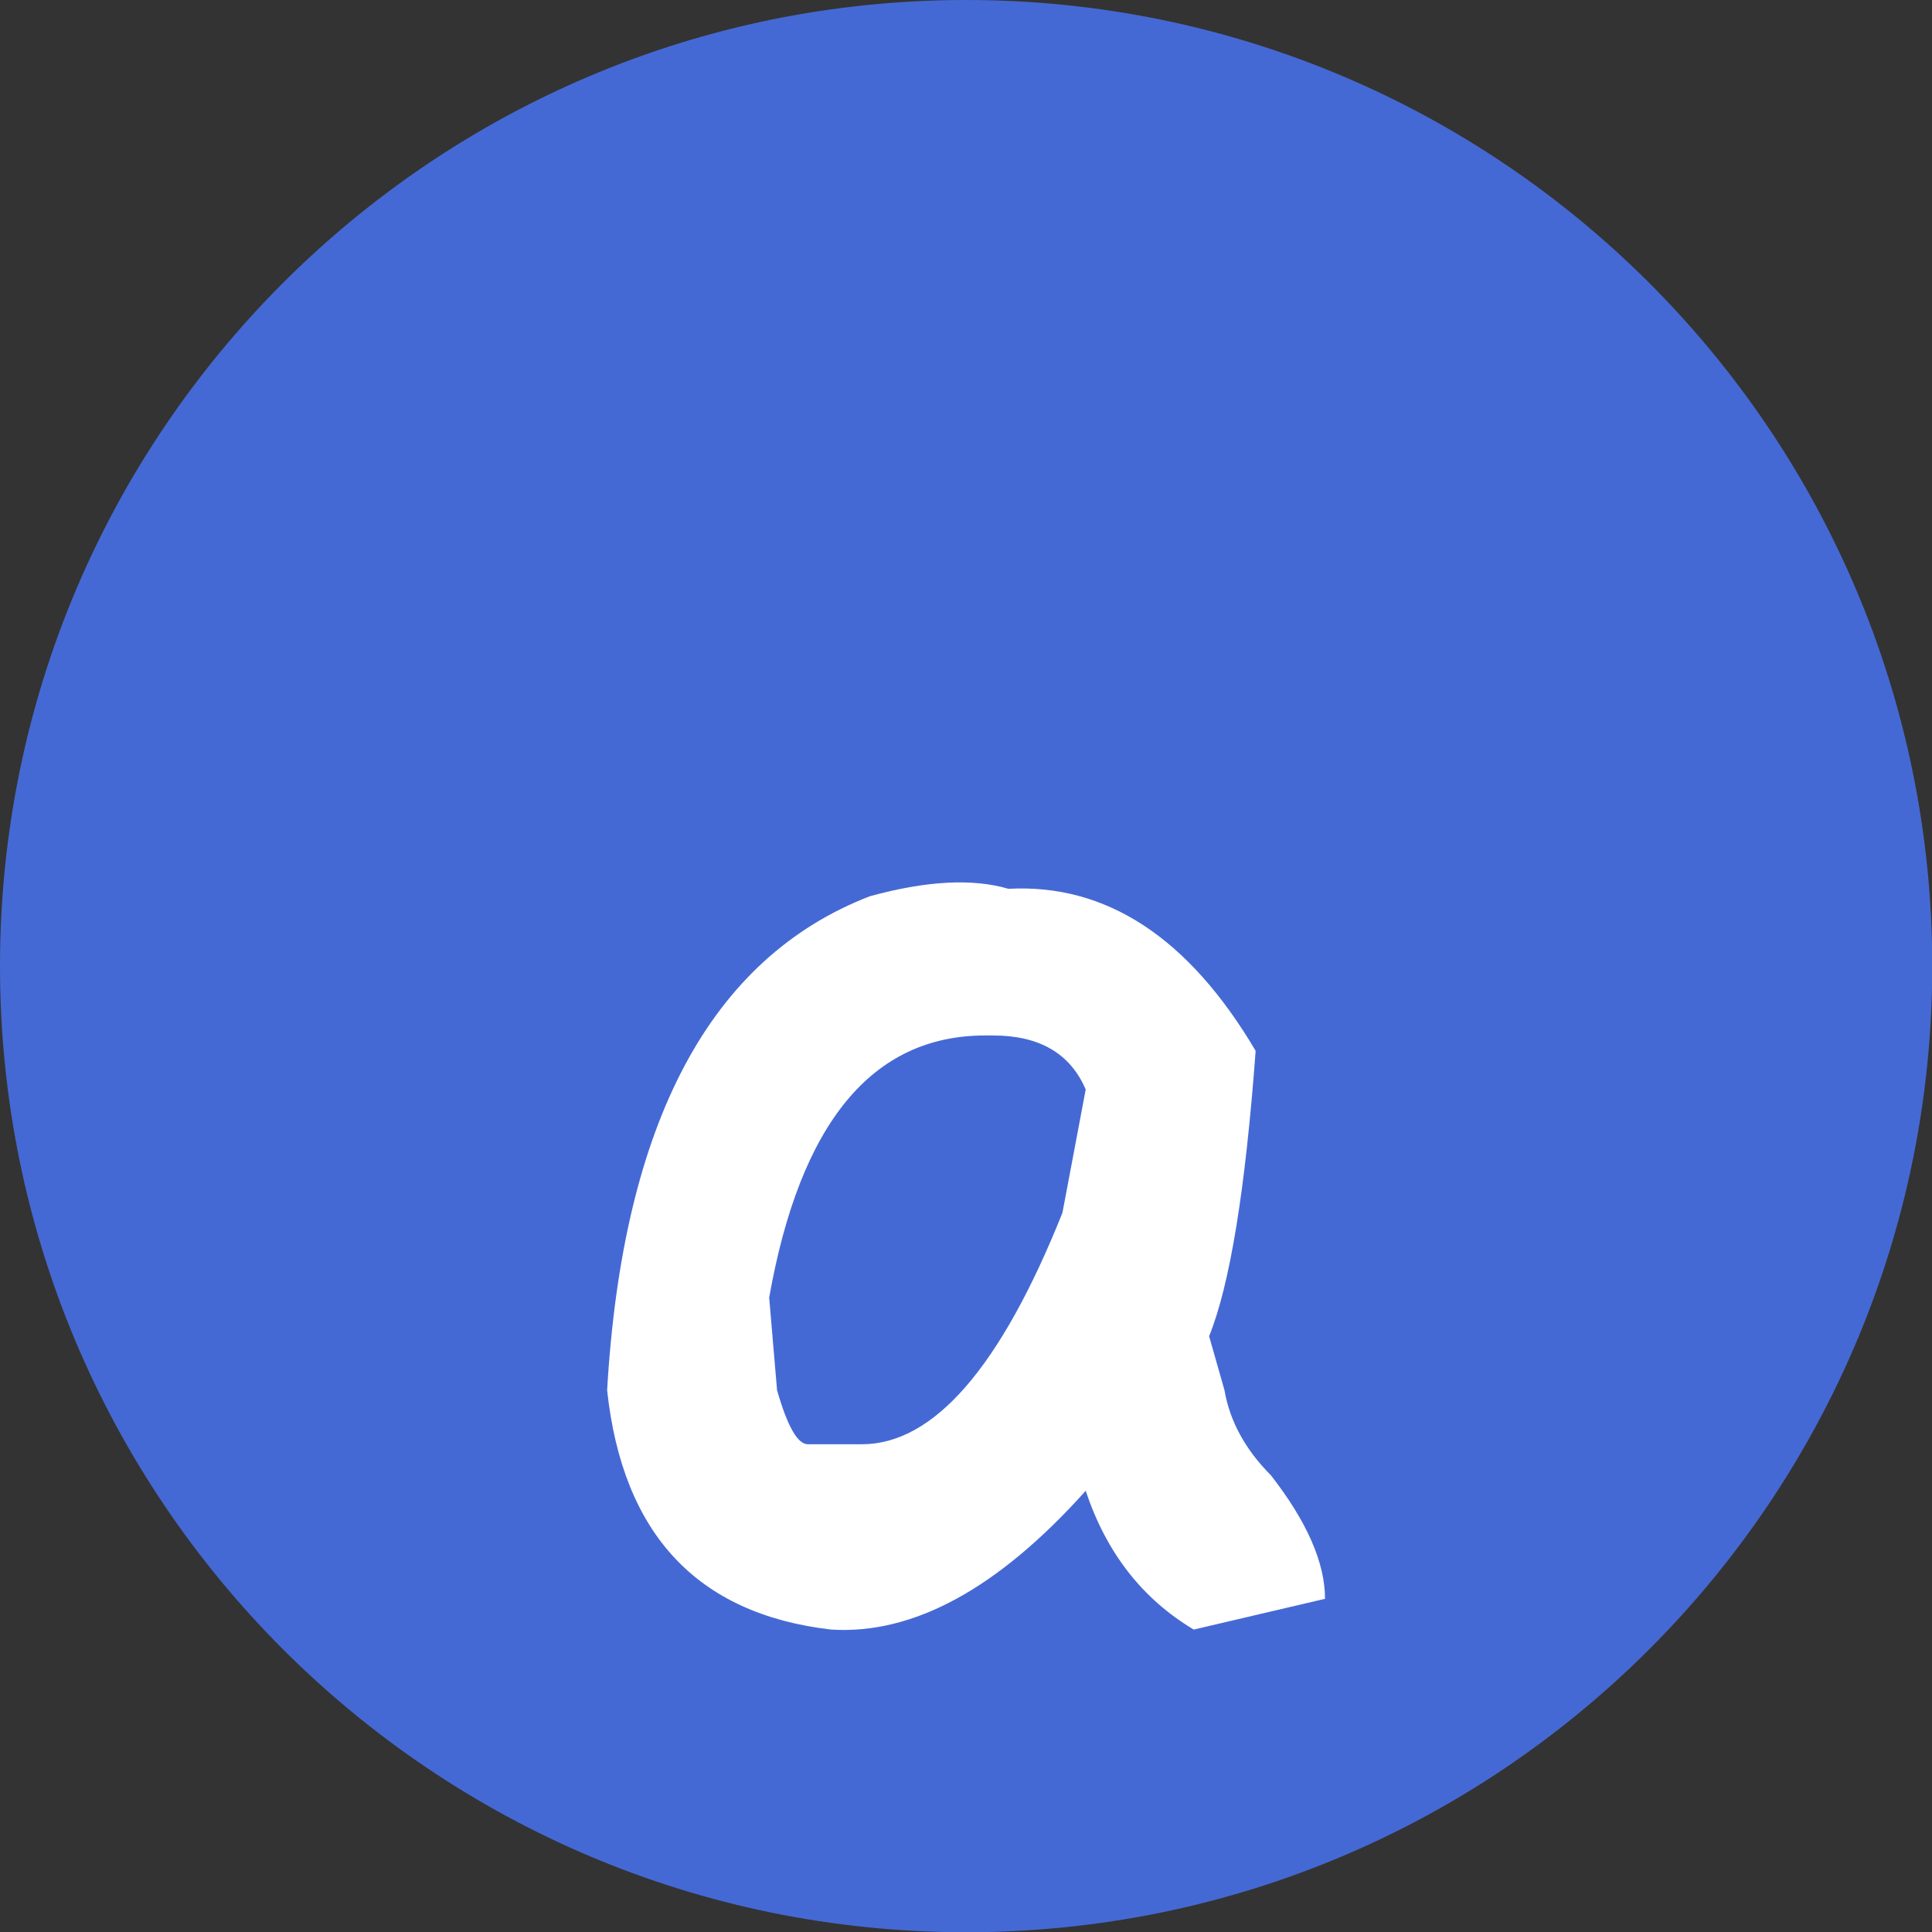 <svg width="24" height="24" viewBox="0 0 24 24" fill="none" xmlns="http://www.w3.org/2000/svg"><rect x="0" y="0" width="24" height="24" fill="#333333" stroke="none"/><g clip-path="url(#clip0_2066_897)"><path d="M24.003 12.001C24.003 5.373 18.63 0 12.001 0C5.373 0 0 5.373 0 12.001C0 18.63 5.373 24.003 12.001 24.003C18.63 24.003 24.003 18.63 24.003 12.001Z" fill="#4569d4"/><path d="M12.527 11.041C13.742 10.976 14.766 11.646 15.598 13.054C15.471 14.777 15.279 15.959 15.02 16.599L15.211 17.27C15.277 17.655 15.47 18.008 15.789 18.328C16.236 18.903 16.46 19.414 16.46 19.861L14.829 20.243C14.189 19.861 13.742 19.286 13.487 18.519C12.4 19.733 11.346 20.308 10.324 20.243C8.662 20.05 7.735 19.059 7.542 17.27C7.735 13.946 8.822 11.901 10.804 11.134C11.506 10.941 12.08 10.91 12.527 11.041ZM9.555 16.119L9.653 17.27C9.781 17.717 9.908 17.941 10.035 17.941H10.706C11.6 17.941 12.431 16.983 13.198 15.066L13.487 13.534C13.295 13.086 12.911 12.863 12.336 12.863H12.238C10.835 12.863 9.94 13.948 9.555 16.119Z" fill="#fff"/></g><defs><clipPath id="clip0_2066_897"><path fill="#fff" d="M0 0H24V24H0z"/></clipPath></defs></svg>